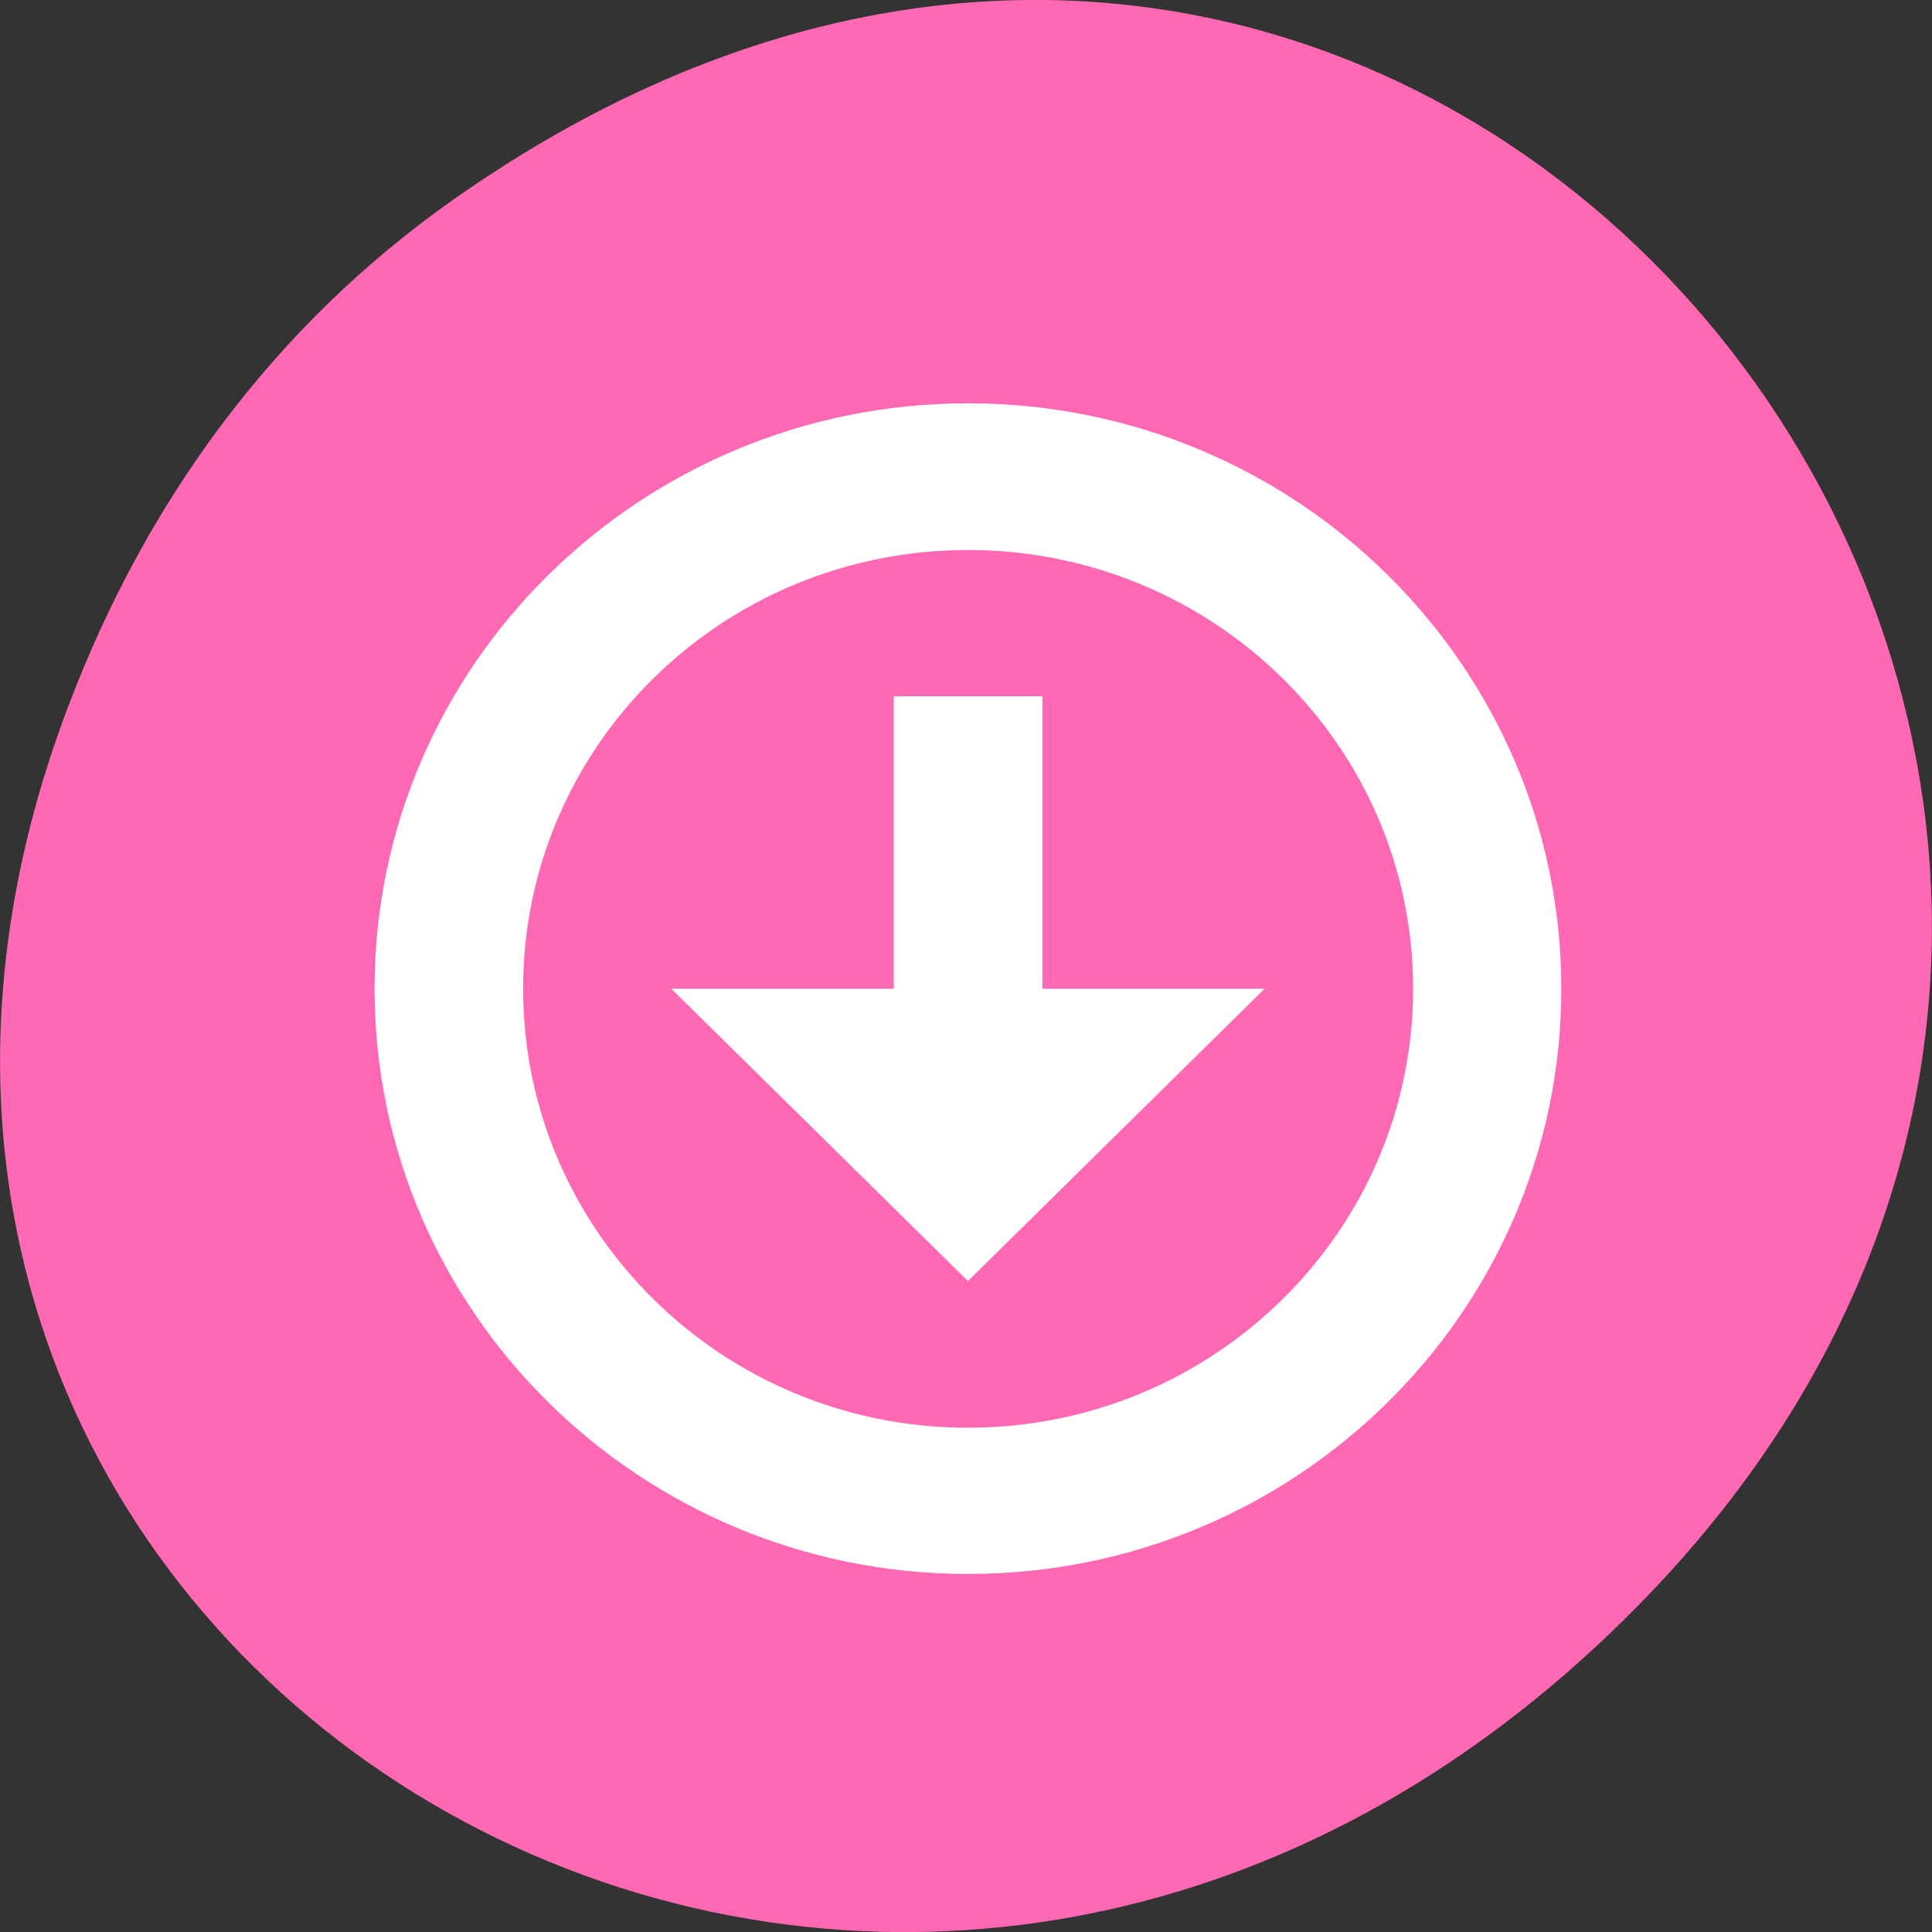 
<svg xmlns="http://www.w3.org/2000/svg" xmlns:xlink="http://www.w3.org/1999/xlink" width="16px" height="16px" viewBox="0 0 16 16" version="1.1">
<rect x="0" y="0" width="16" height="16" fill="#333333" stroke="none"/>
<g id="surface1">
<path style=" stroke:none;fill-rule:nonzero;fill:rgb(100%,41.176%,70.588%);fill-opacity:1;" d="M 3.762 1.648 C 11.945 -4.105 20.234 6.52 13.566 13.297 C 7.285 19.684 -2.477 13.766 0.578 5.816 C 1.211 4.16 2.258 2.703 3.762 1.648 Z M 3.762 1.648 "/>
<path style=" stroke:none;fill-rule:nonzero;fill:rgb(100%,100%,100%);fill-opacity:1;" d="M 8.016 3.34 C 5.305 3.34 3.102 5.512 3.102 8.188 C 3.102 10.863 5.305 13.035 8.016 13.035 C 10.73 13.035 12.93 10.863 12.93 8.188 C 12.93 5.512 10.73 3.34 8.016 3.34 Z M 8.016 4.555 C 10.051 4.555 11.703 6.18 11.703 8.188 C 11.703 10.195 10.051 11.824 8.016 11.824 C 5.98 11.824 4.332 10.195 4.332 8.188 C 4.332 6.18 5.98 4.555 8.016 4.555 Z M 8.016 4.555 "/>
<path style=" stroke:none;fill-rule:nonzero;fill:rgb(100%,100%,100%);fill-opacity:1;" d="M 7.402 5.766 L 7.402 8.188 L 5.559 8.188 L 8.016 10.609 L 10.473 8.188 L 8.633 8.188 L 8.633 5.766 Z M 7.402 5.766 "/>
</g>
</svg>
